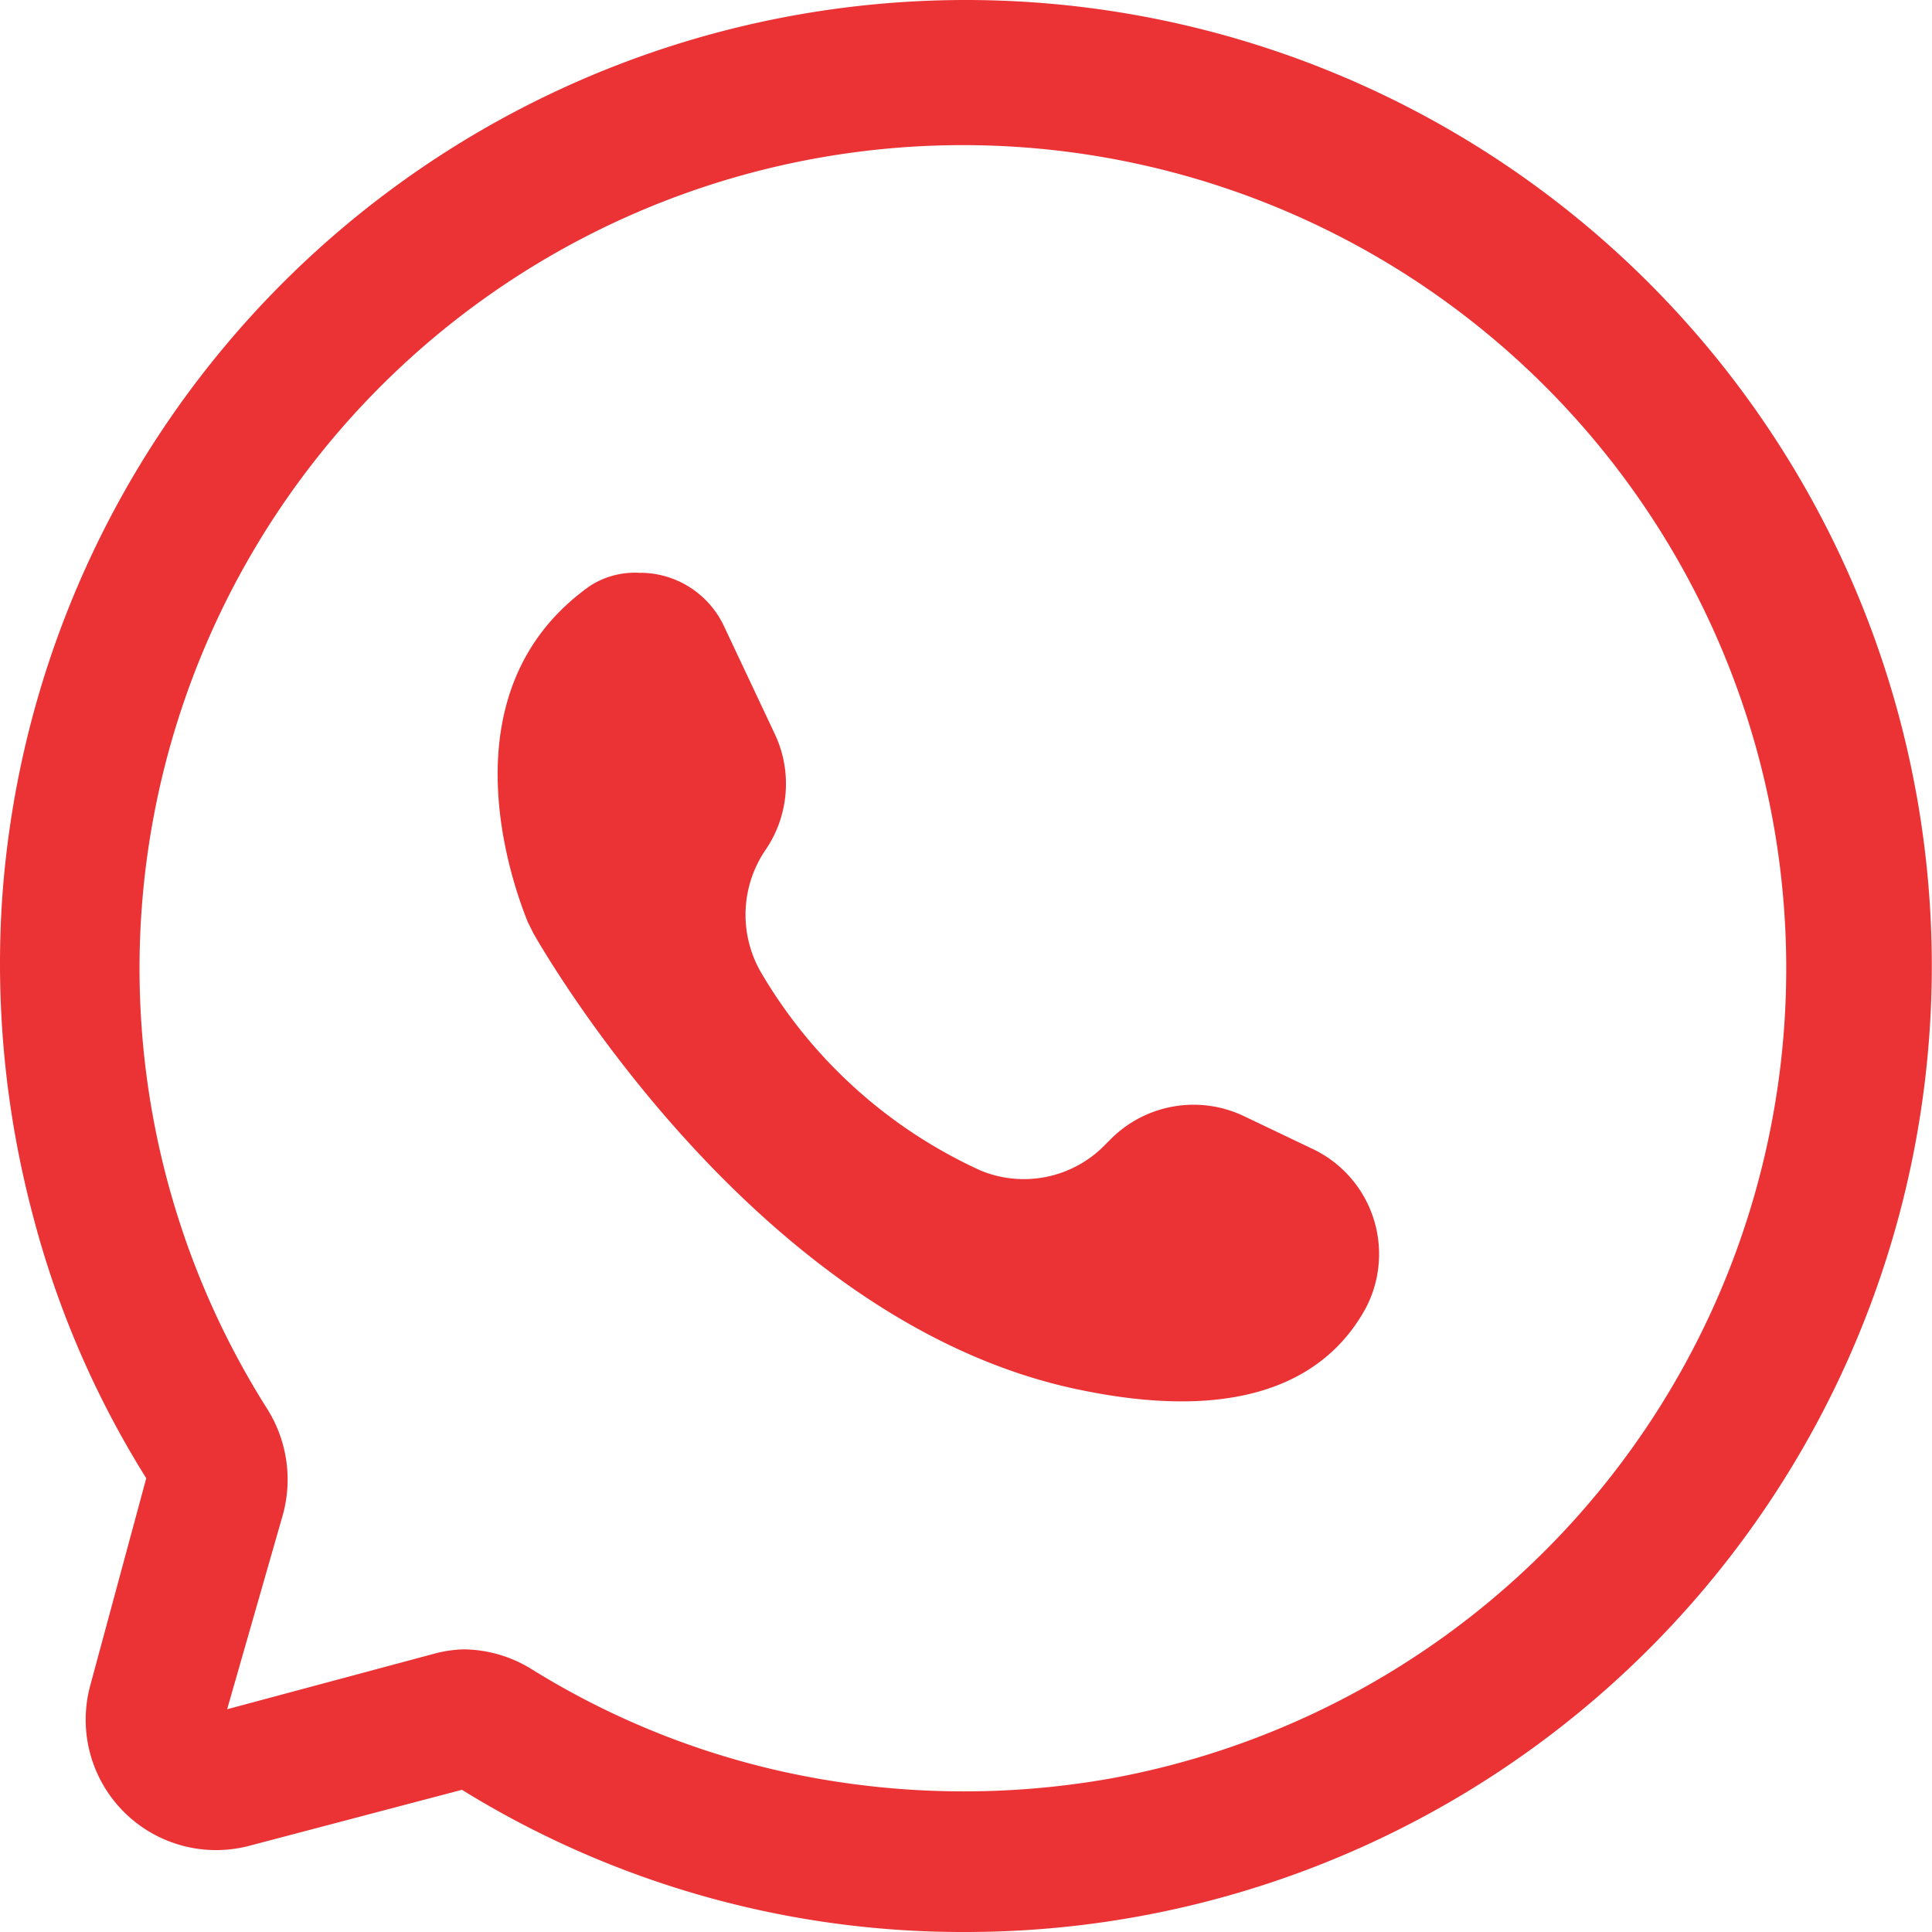 <svg xmlns="http://www.w3.org/2000/svg" width="30" height="30" viewBox="0 0 30 30">
  <g id="whatsapp" transform="translate(-0.247 -0.23)">
    <path id="Path_486" data-name="Path 486" d="M15.242,30.23A14.776,14.776,0,0,1,7.42,28.022l-3.3.869A2.025,2.025,0,0,1,1.649,26.4l.869-3.216A14.652,14.652,0,0,1,.745,19.054a15.207,15.207,0,0,1-.461-4.919A15,15,0,1,1,15.242,30.23ZM7.42,25.841a2.034,2.034,0,0,1,1.069.3,12.551,12.551,0,0,0,3.8,1.573,13.038,13.038,0,0,0,5.215.13h0A12.785,12.785,0,1,0,4.4,22.113a2.06,2.06,0,0,1,.243,1.625l-.869,3.033,3.207-.86a1.956,1.956,0,0,1,.461-.07Z" transform="translate(0 0)" fill="#eb3335"/>
    <path id="Path_487" data-name="Path 487" d="M12.572,10.83h0a1.44,1.44,0,0,1,1.295.831l.792,1.681a1.816,1.816,0,0,1-.145,1.787h0a1.787,1.787,0,0,0-.058,1.932,7.6,7.6,0,0,0,3.4,3.053,1.758,1.758,0,0,0,1.932-.406l.087-.087a1.816,1.816,0,0,1,2.058-.357l1.072.512a1.807,1.807,0,0,1,.831,2.464c-.522.966-1.71,1.836-4.406,1.285-4.831-.966-8.1-6.357-8.521-7.092l-.087-.174c-.232-.57-1.343-3.594.966-5.227a1.285,1.285,0,0,1,.783-.2Z" transform="translate(-2.377 -1.706)" fill="#eb3335"/>
  </g>
</svg>
